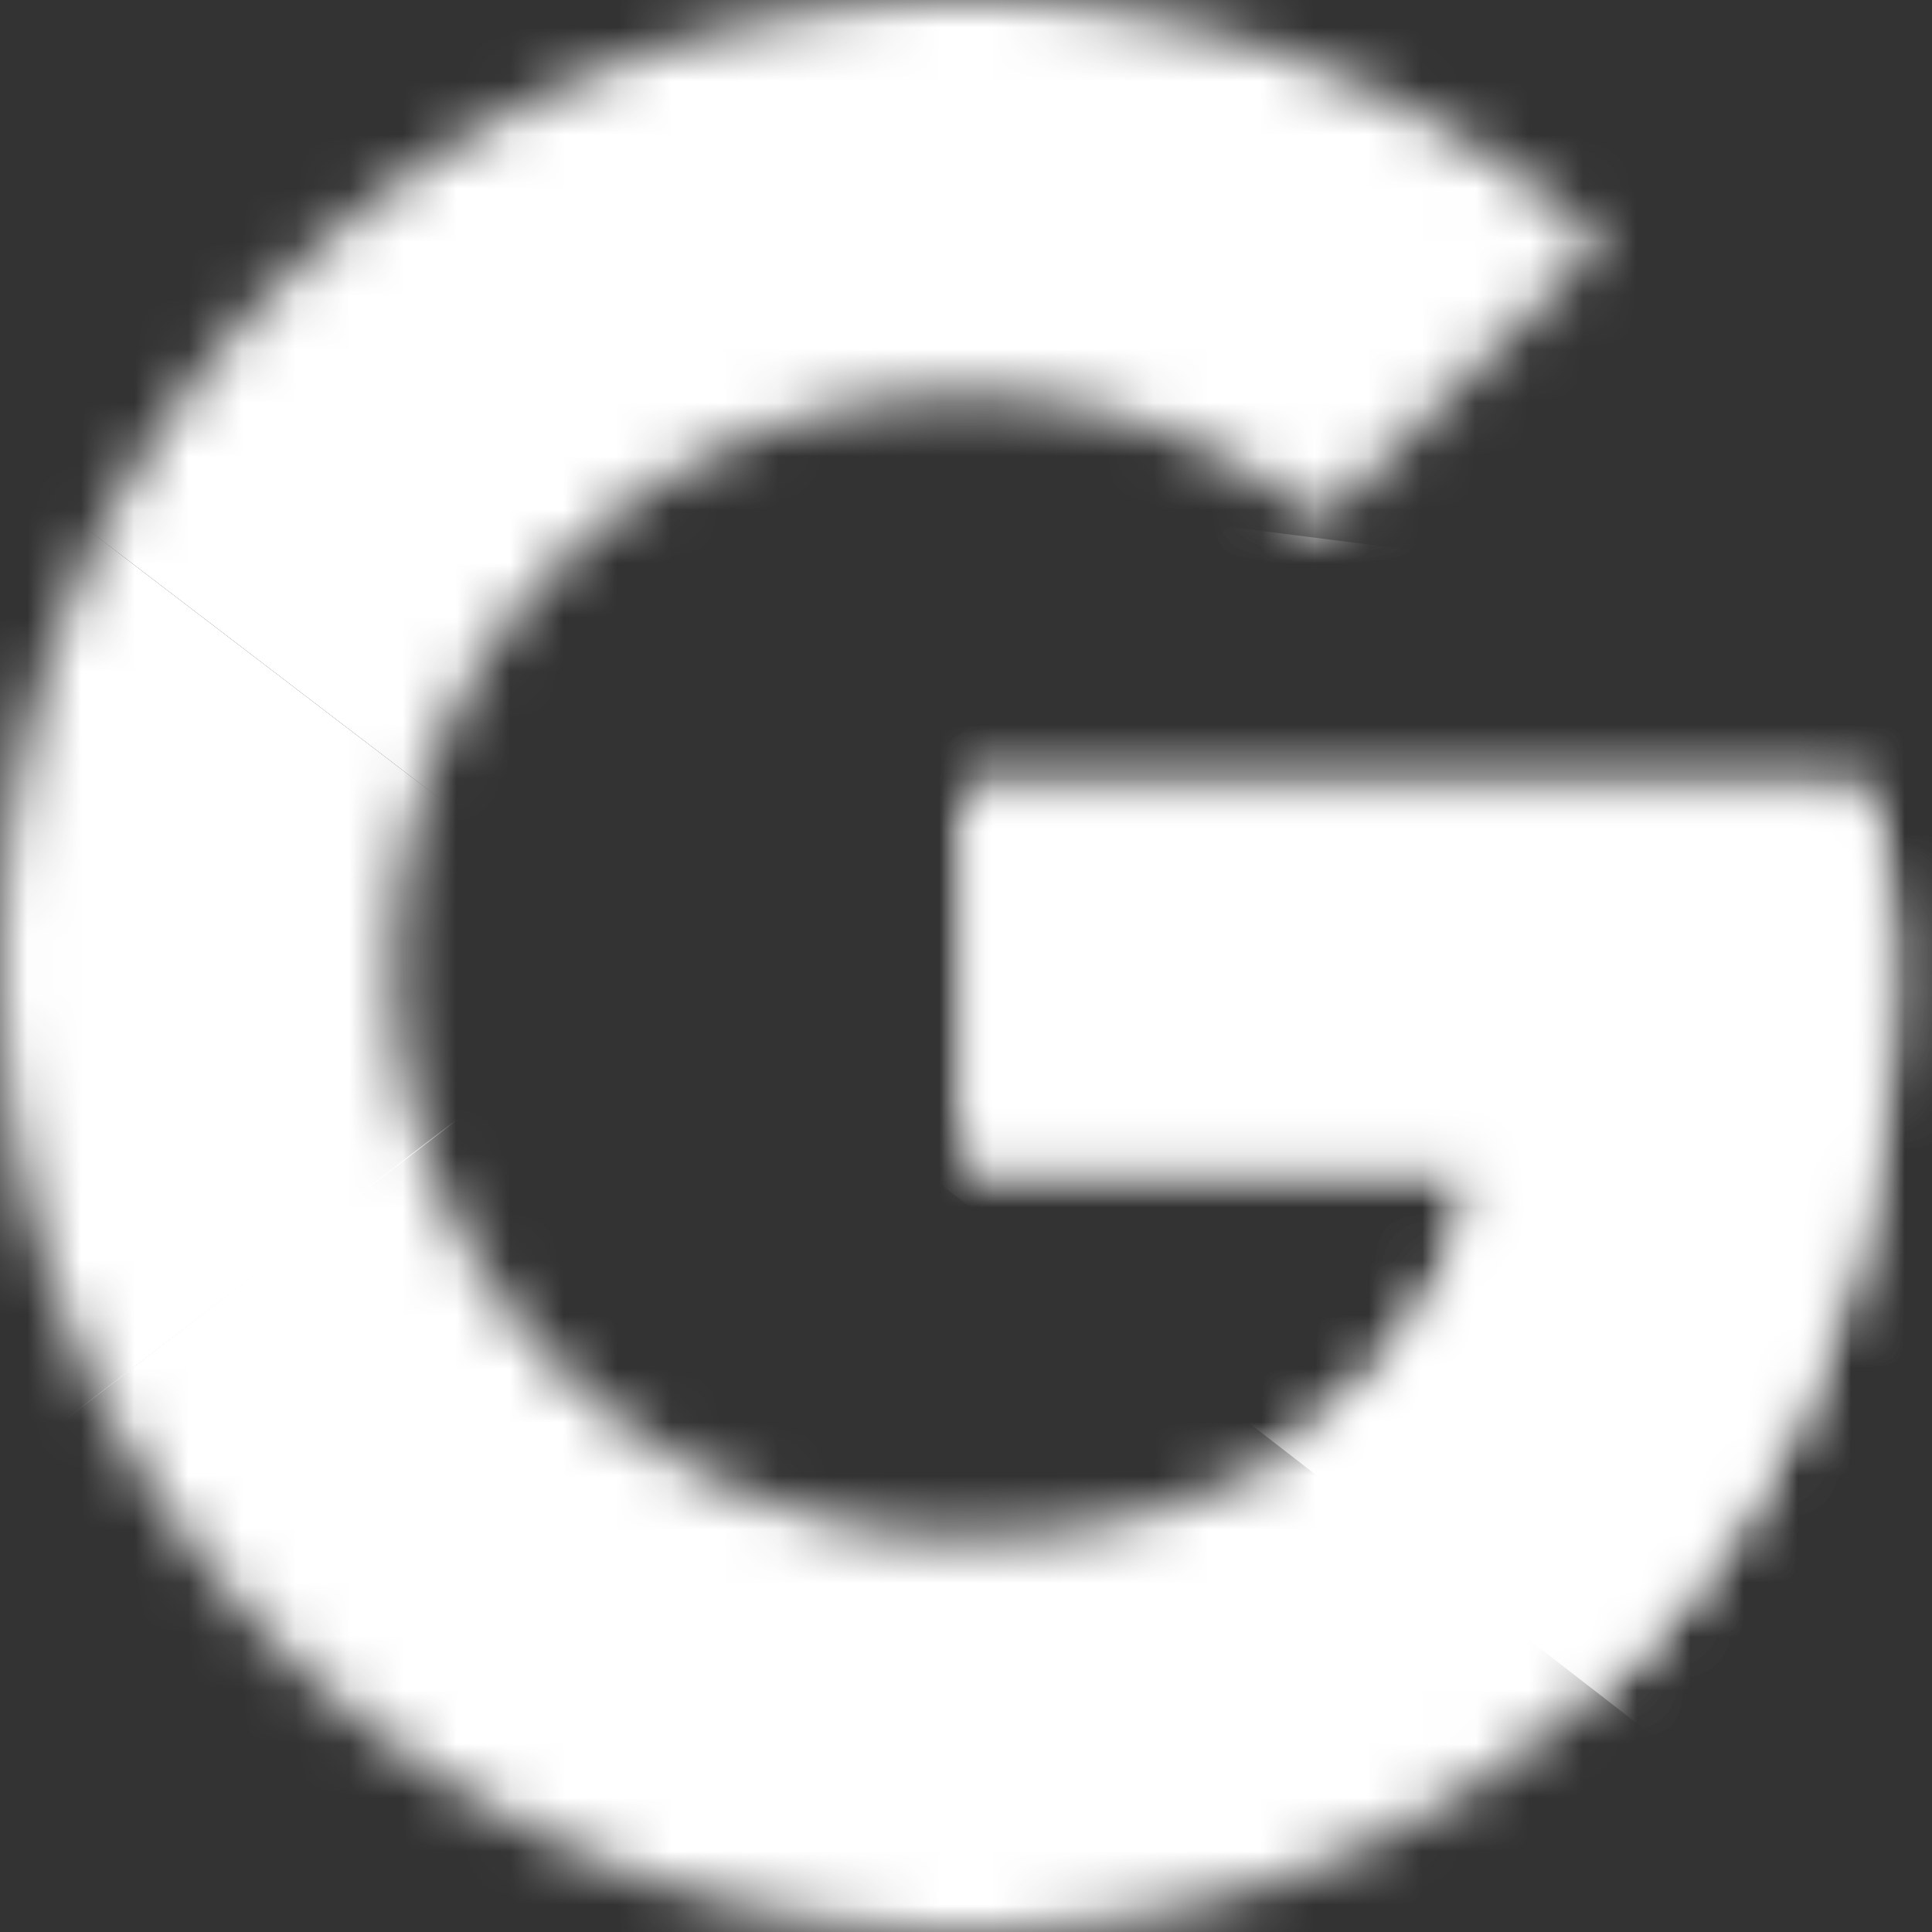 <svg xmlns="http://www.w3.org/2000/svg" xmlns:xlink="http://www.w3.org/1999/xlink" width="36" height="36" viewBox="0 0 36 36"><rect x="0" y="0" width="36" height="36" fill="#333333" stroke="none"/><defs><path id="a" d="M34.773 14.727H18v6.955h9.655c-.9 4.418-4.664 6.954-9.655 6.954A10.615 10.615 0 017.364 18c0-5.89 4.745-10.636 10.636-10.636 2.536 0 4.827.9 6.627 2.372L29.864 4.5C26.673 1.718 22.582 0 18 0 8.018 0 0 8.018 0 18s8.018 18 18 18c9 0 17.182-6.545 17.182-18 0-1.064-.164-2.21-.41-3.273z"/></defs><defs><use xlink:href="#a"/><use id="c" xlink:href="#a"/><use id="e" xlink:href="#a"/><use id="g" xlink:href="#a"/></defs><g fill="none" fill-rule="evenodd"><g><mask id="b" fill="#fff"><use xlink:href="#a"/></mask><path fill="#fff" fill-rule="nonzero" d="M-1.636 28.636V7.364L12.273 18z" mask="url(#b)"/></g><g><mask id="d" fill="#fff"><use xlink:href="#c"/></mask><path fill="#fff" fill-rule="nonzero" d="M-1.636 7.364L12.273 18 18 13.009l19.636-3.191V-1.636H-1.636z" mask="url(#d)"/></g><g><mask id="f" fill="#fff"><use xlink:href="#e"/></mask><path fill="#fff" fill-rule="nonzero" d="M-1.636 28.636L22.909 9.818l6.464.818 8.263-12.272v39.272H-1.636z" mask="url(#f)"/></g><g><mask id="h" fill="#fff"><use xlink:href="#g"/></mask><path fill="#fff" fill-rule="nonzero" d="M37.636 37.636L12.273 18 9 15.545l28.636-8.181z" mask="url(#h)"/></g></g></svg>
